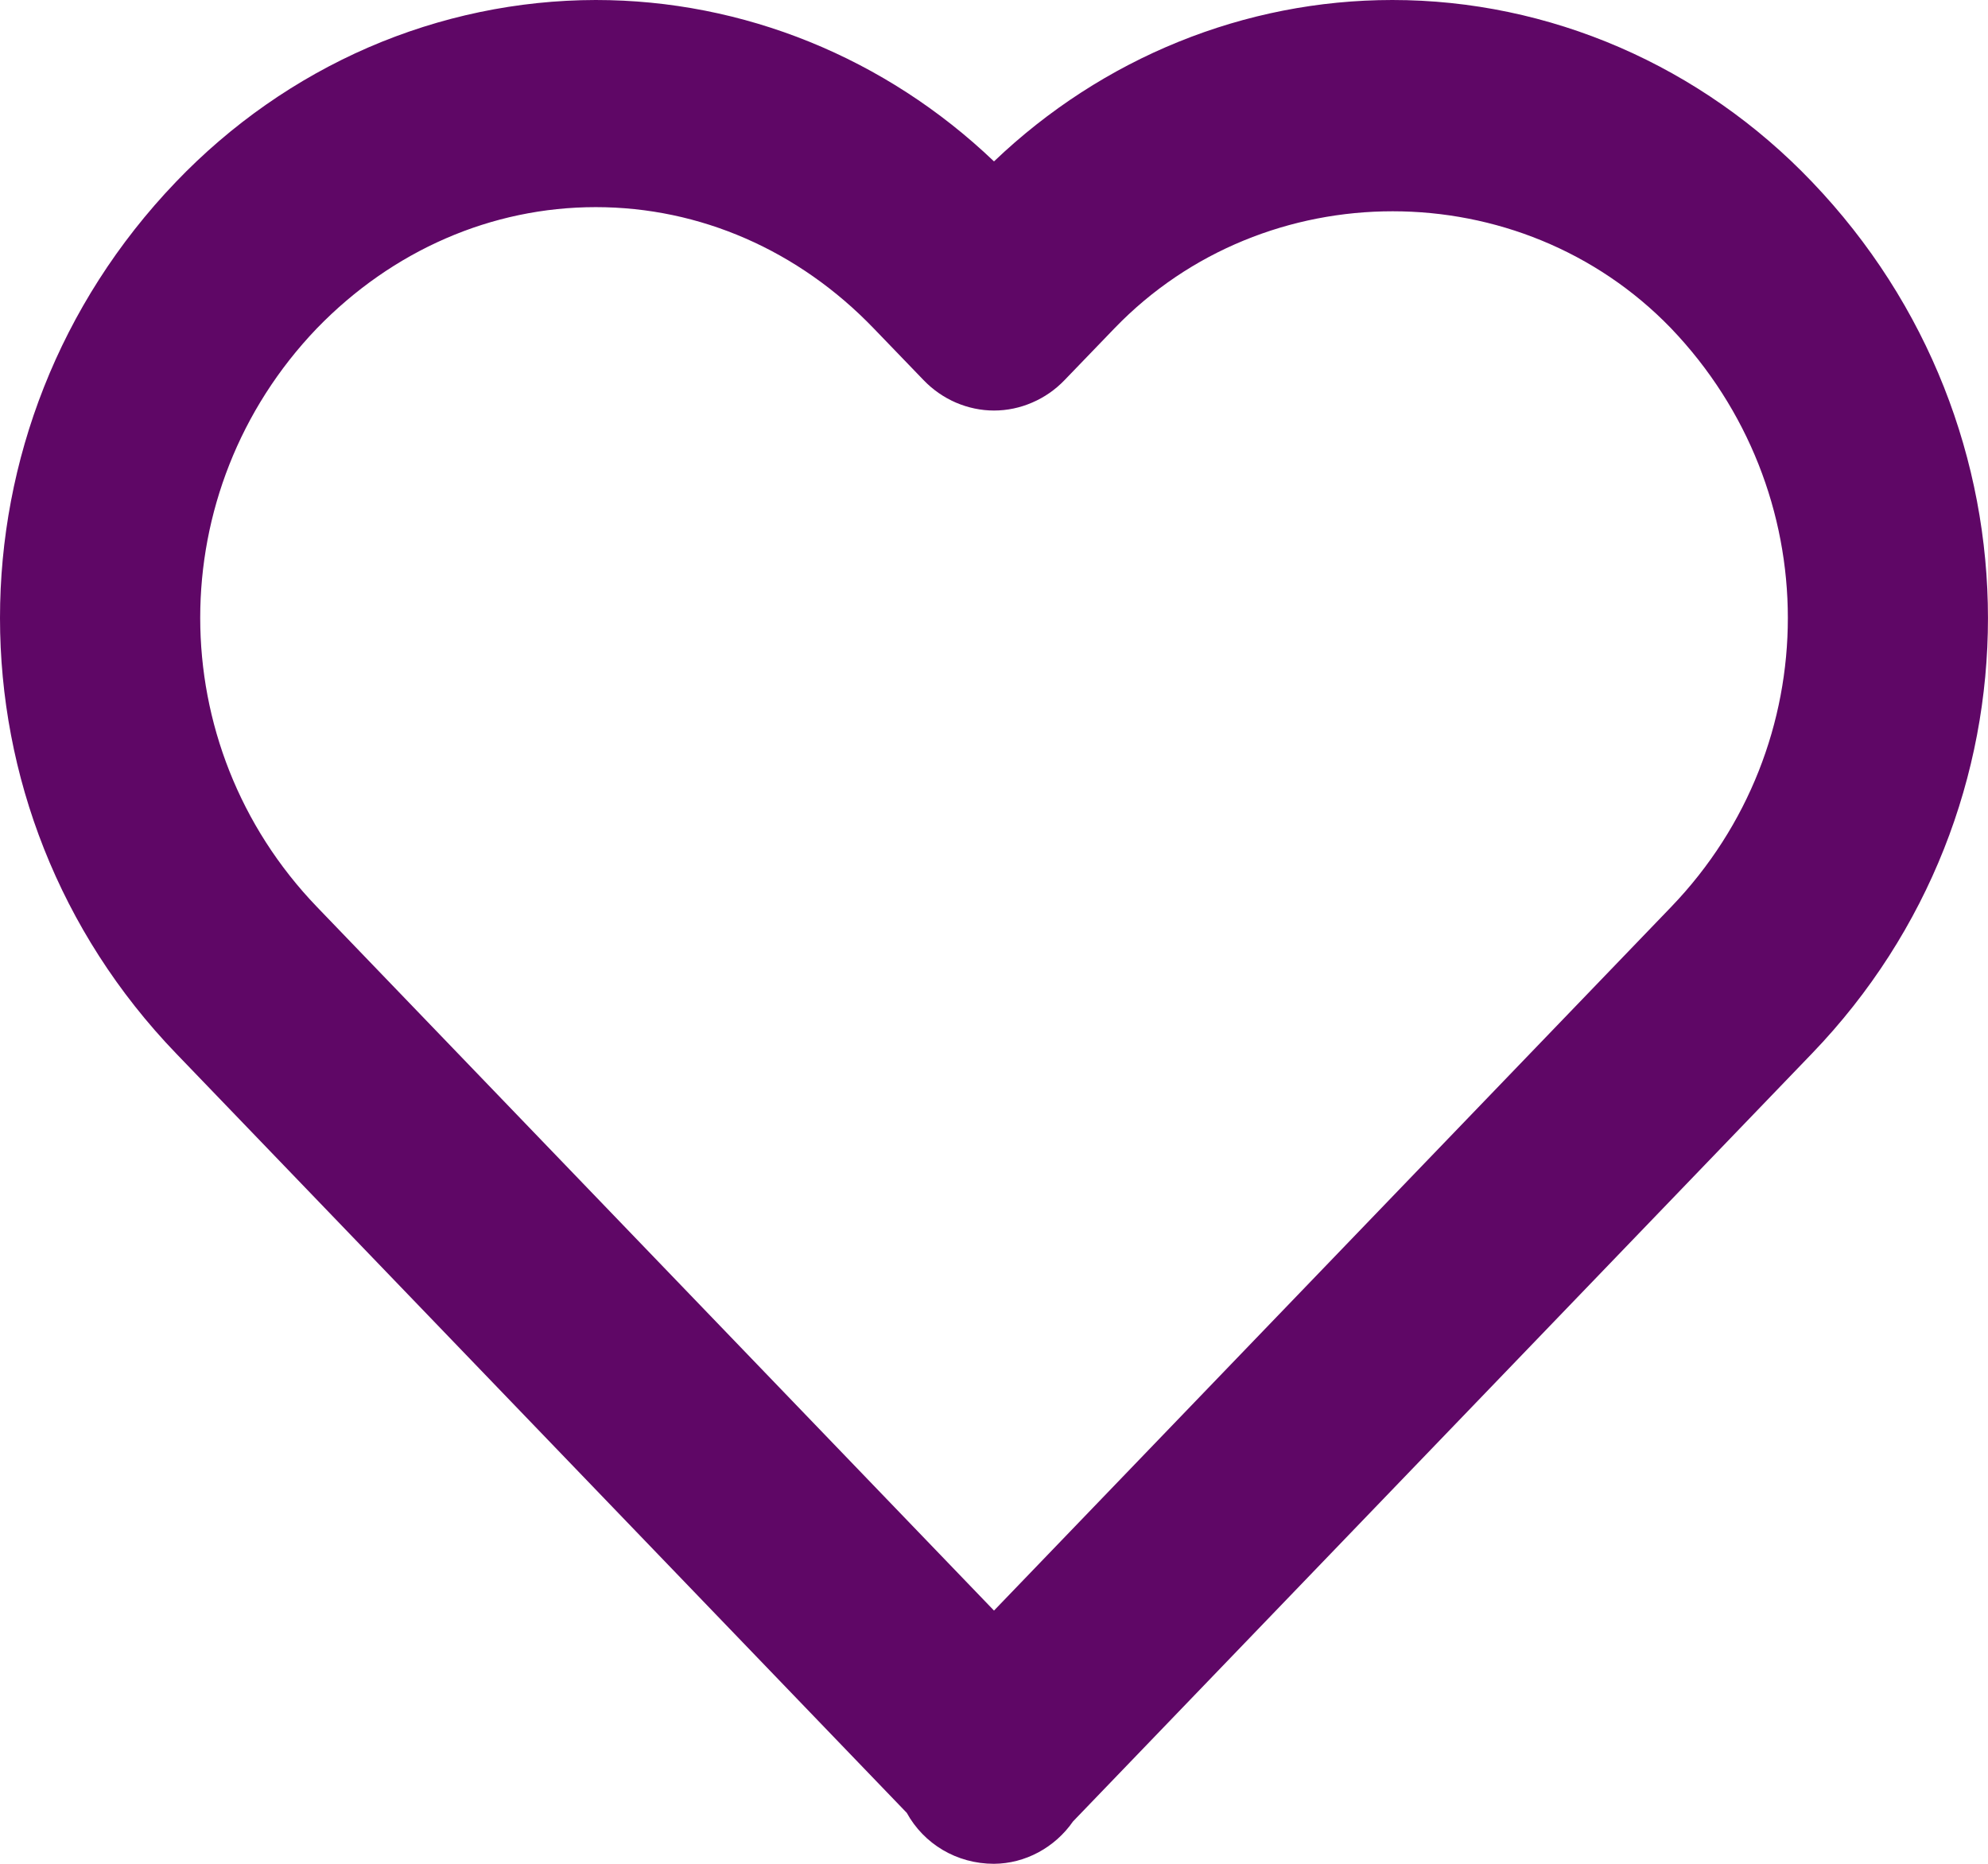 <svg width="16" height="15" viewBox="0 0 16 15" fill="none" xmlns="http://www.w3.org/2000/svg">
<path d="M8 1.299C7.126 0.464 5.982 3.88076e-05 4.795 0C4.166 0.001 3.544 0.131 2.964 0.382C2.384 0.634 1.858 1.002 1.415 1.465C-0.472 3.435 -0.472 6.516 1.417 8.478L7.298 14.59C7.435 14.839 7.698 15 8 15C8.125 14.999 8.247 14.967 8.357 14.908C8.467 14.849 8.563 14.764 8.636 14.659L14.584 8.478C16.472 6.516 16.472 3.435 14.582 1.462C14.14 0.999 13.614 0.632 13.035 0.381C12.455 0.13 11.834 0 11.206 0C10.018 0 8.874 0.464 8 1.299ZM13.448 2.641C14.702 3.95 14.703 5.996 13.45 7.299L8 12.962L2.551 7.299C1.298 5.996 1.299 3.95 2.549 2.644C3.159 2.014 3.957 1.667 4.795 1.667C5.633 1.667 6.427 2.014 7.032 2.643L7.433 3.059C7.508 3.137 7.596 3.198 7.693 3.24C7.791 3.282 7.895 3.304 8 3.304C8.106 3.304 8.21 3.282 8.307 3.24C8.405 3.198 8.493 3.137 8.568 3.059L8.969 2.643C10.181 1.385 12.237 1.388 13.448 2.641Z" fill="#5F0766"/>
</svg>
